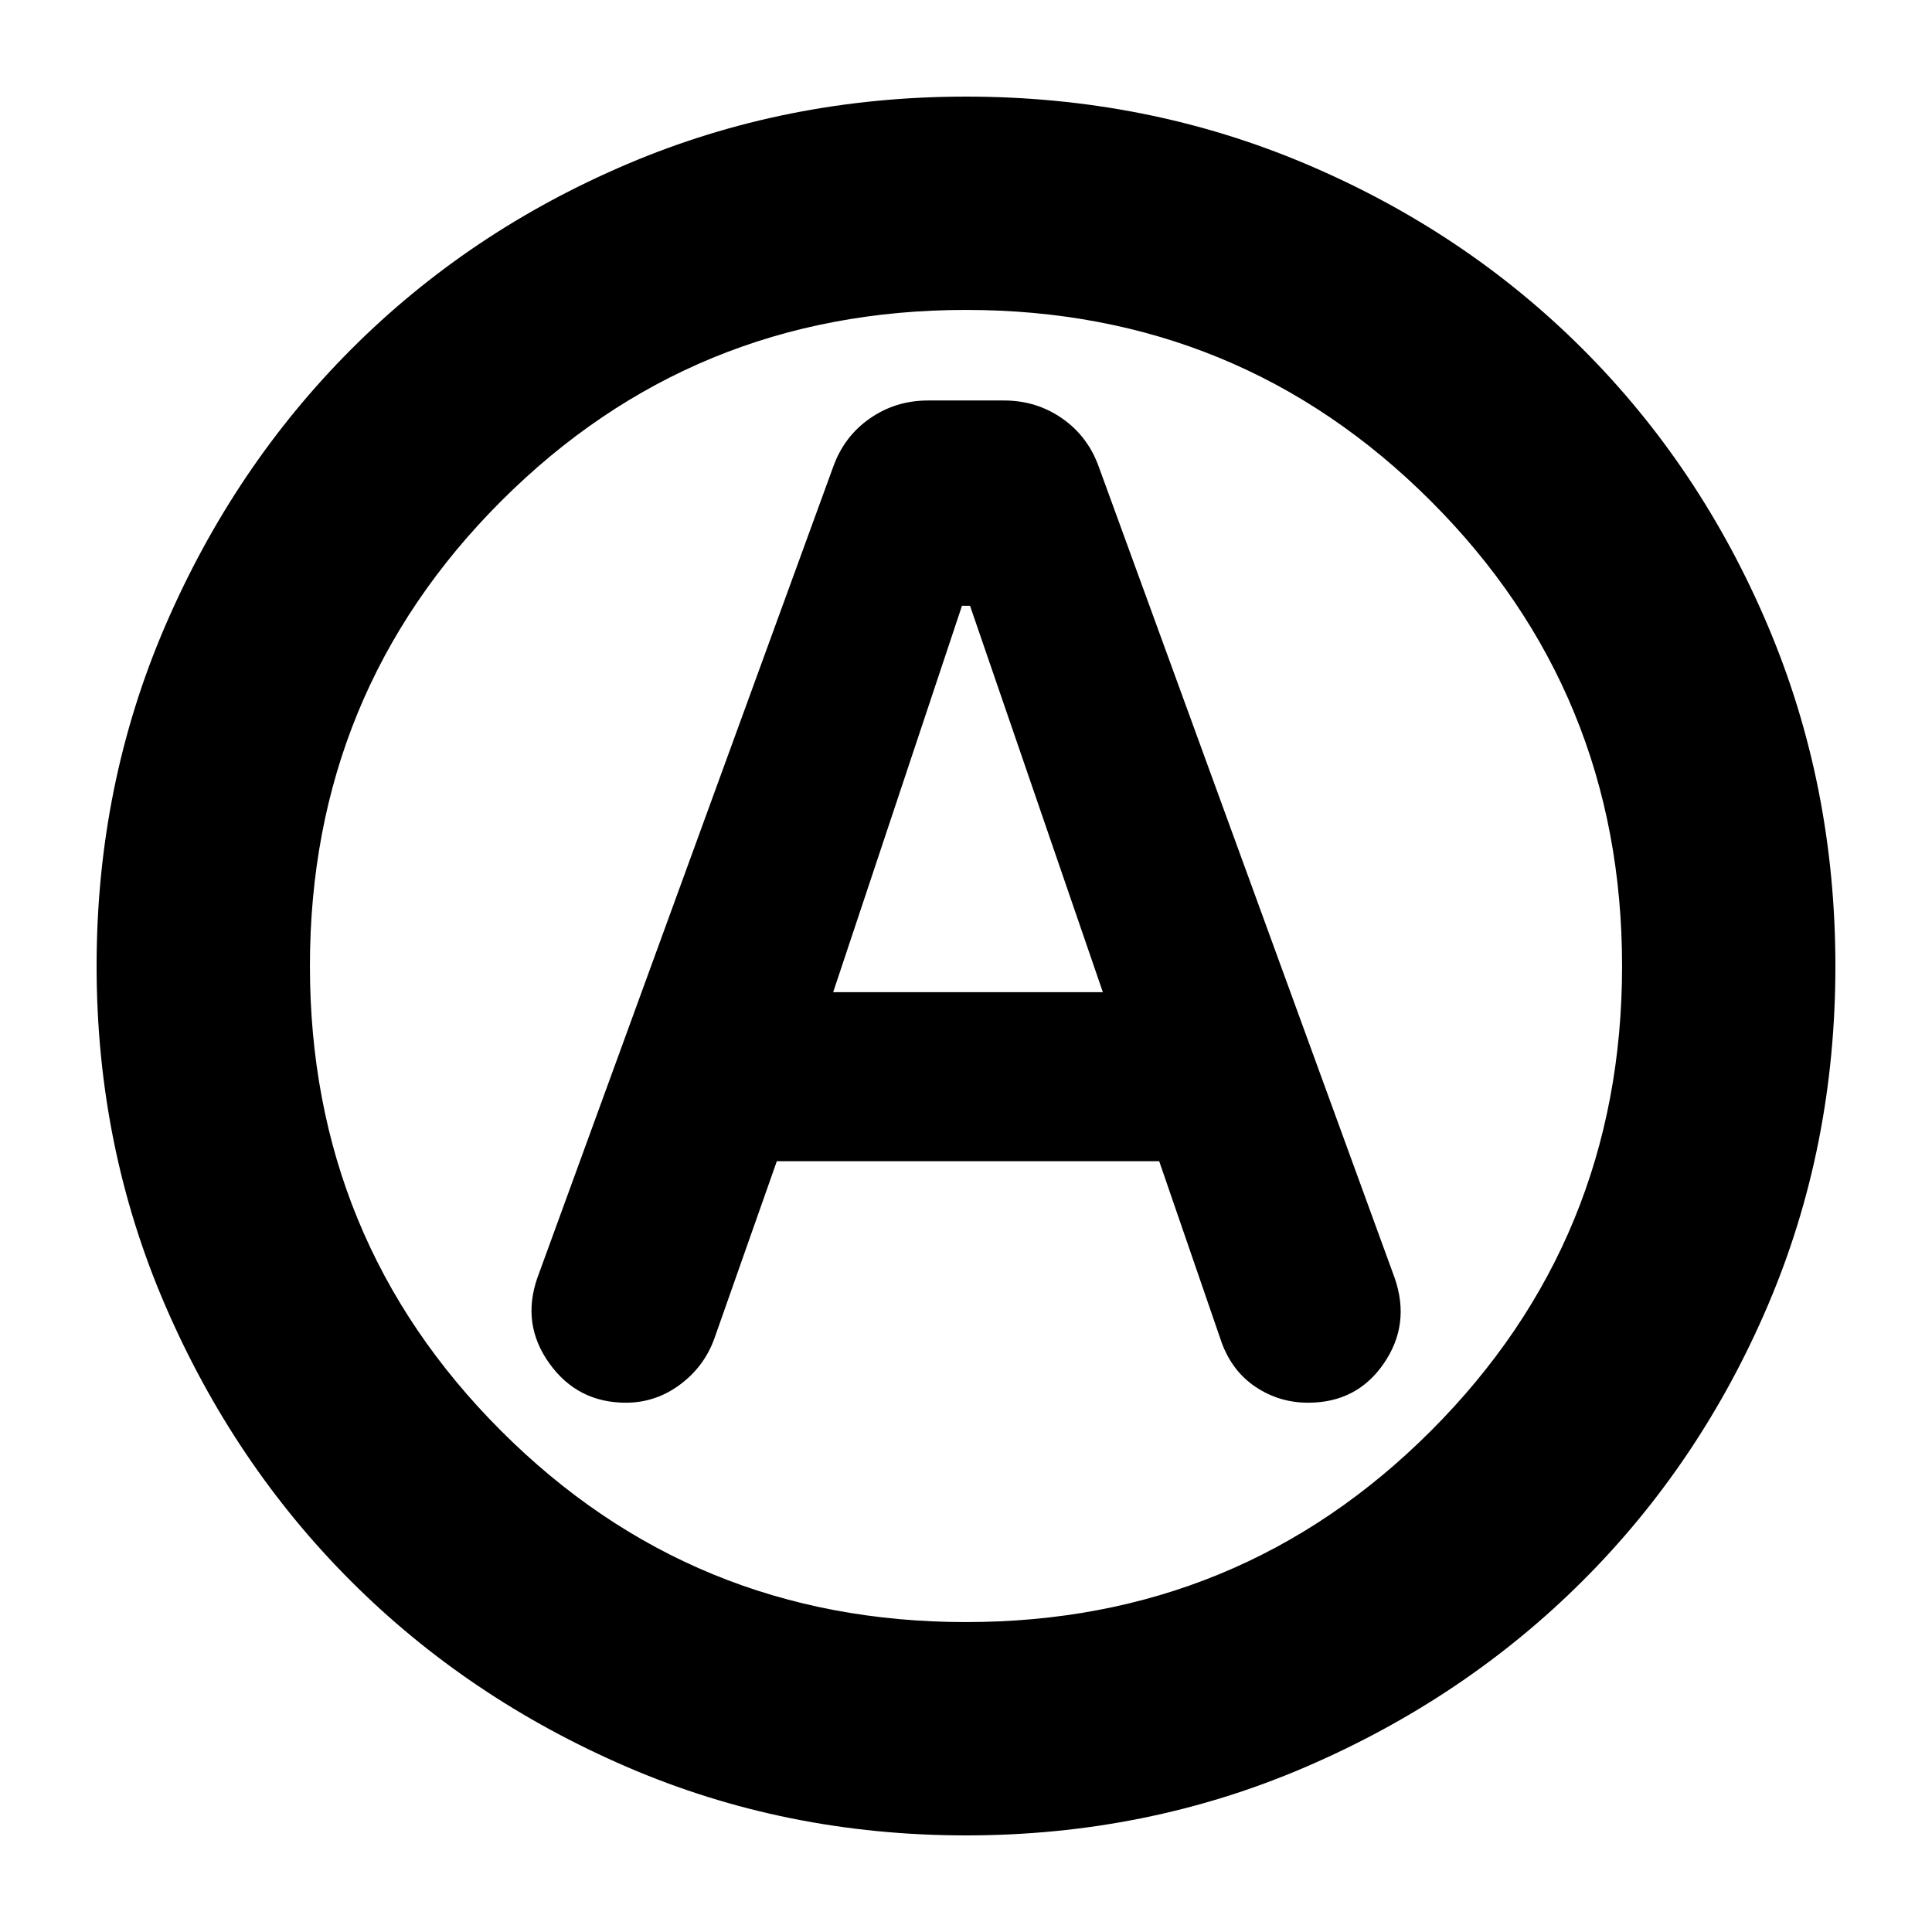 <svg xmlns="http://www.w3.org/2000/svg" height="24" viewBox="0 -960 960 960" width="24"><path d="M386-383h190l31 90q5.21 14.35 16.94 22.17Q635.67-263 650-263q24.22 0 37.61-19.5T693-325L546-728q-5.39-15.13-18.18-24.06-12.79-8.94-28.95-8.94h-37.71q-16.16 0-28.96 8.94-12.81 8.93-18.2 24.06L267-325q-8 23 6 42.5t38 19.5q14.79 0 26.9-9 12.1-9 17.1-23l31-88Zm28-84 64-192h4l66 192H414Zm66 419q-89.64 0-168.48-34.02-78.84-34.02-137.16-92.34-58.32-58.32-92.34-137.16T48-480q0-89.9 34.08-168.96 34.08-79.07 92.5-137.55Q233-845 311.74-878.5 390.48-912 480-912q89.89 0 168.94 33.5Q728-845 786.5-786.5t92 137.58q33.5 79.09 33.5 169 0 89.92-33.5 168.42Q845-233 786.51-174.58q-58.48 58.42-137.55 92.5Q569.9-48 480-48Zm0-432Zm0 326q136 0 231-95t95-231q0-136-95-231t-231-95q-136 0-231 95t-95 231q0 136 95 231t231 95Z"/></svg>